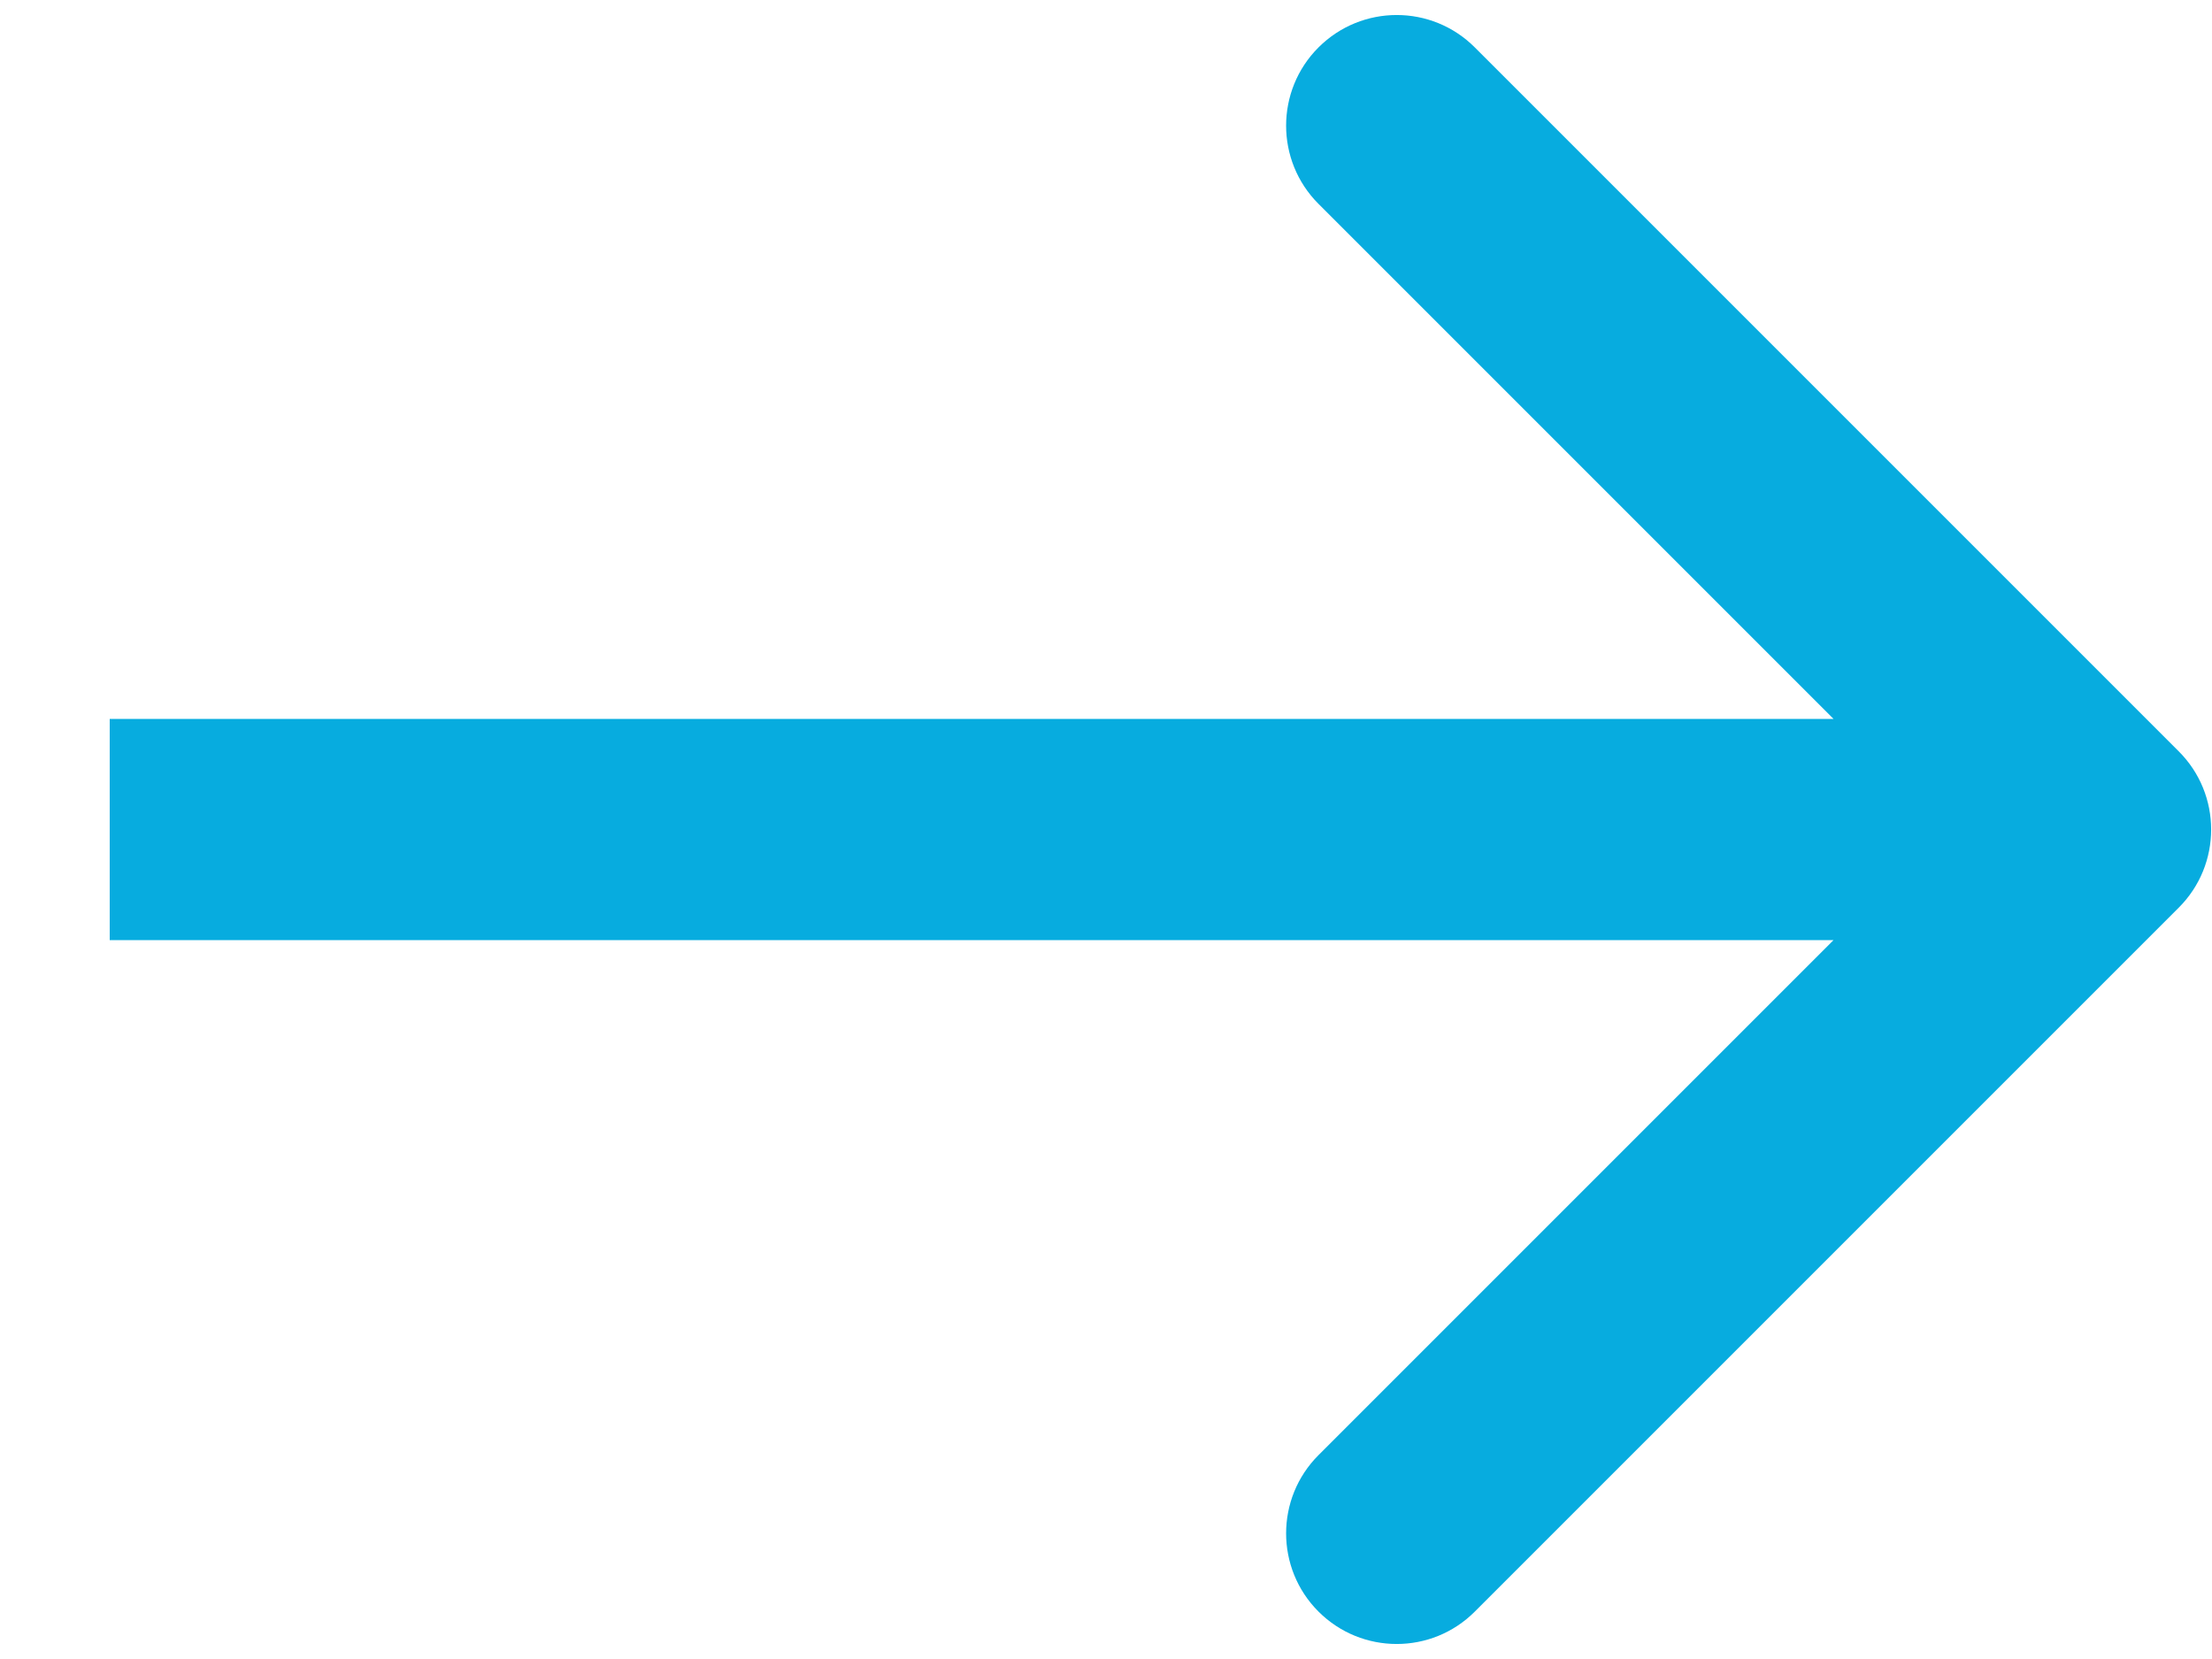 <svg width="20" height="15" viewBox="0 0 20 15" fill="none" xmlns="http://www.w3.org/2000/svg">
<path d="M19.699 8.207C20.09 7.817 20.09 7.183 19.699 6.793L13.335 0.429C12.945 0.038 12.312 0.038 11.921 0.429C11.531 0.819 11.531 1.453 11.921 1.843L17.578 7.5L11.921 13.157C11.531 13.547 11.531 14.181 11.921 14.571C12.312 14.962 12.945 14.962 13.335 14.571L19.699 8.207ZM0.992 8.5H18.992V6.5H0.992V8.5Z" fill="#07ACDF"/>
</svg>
